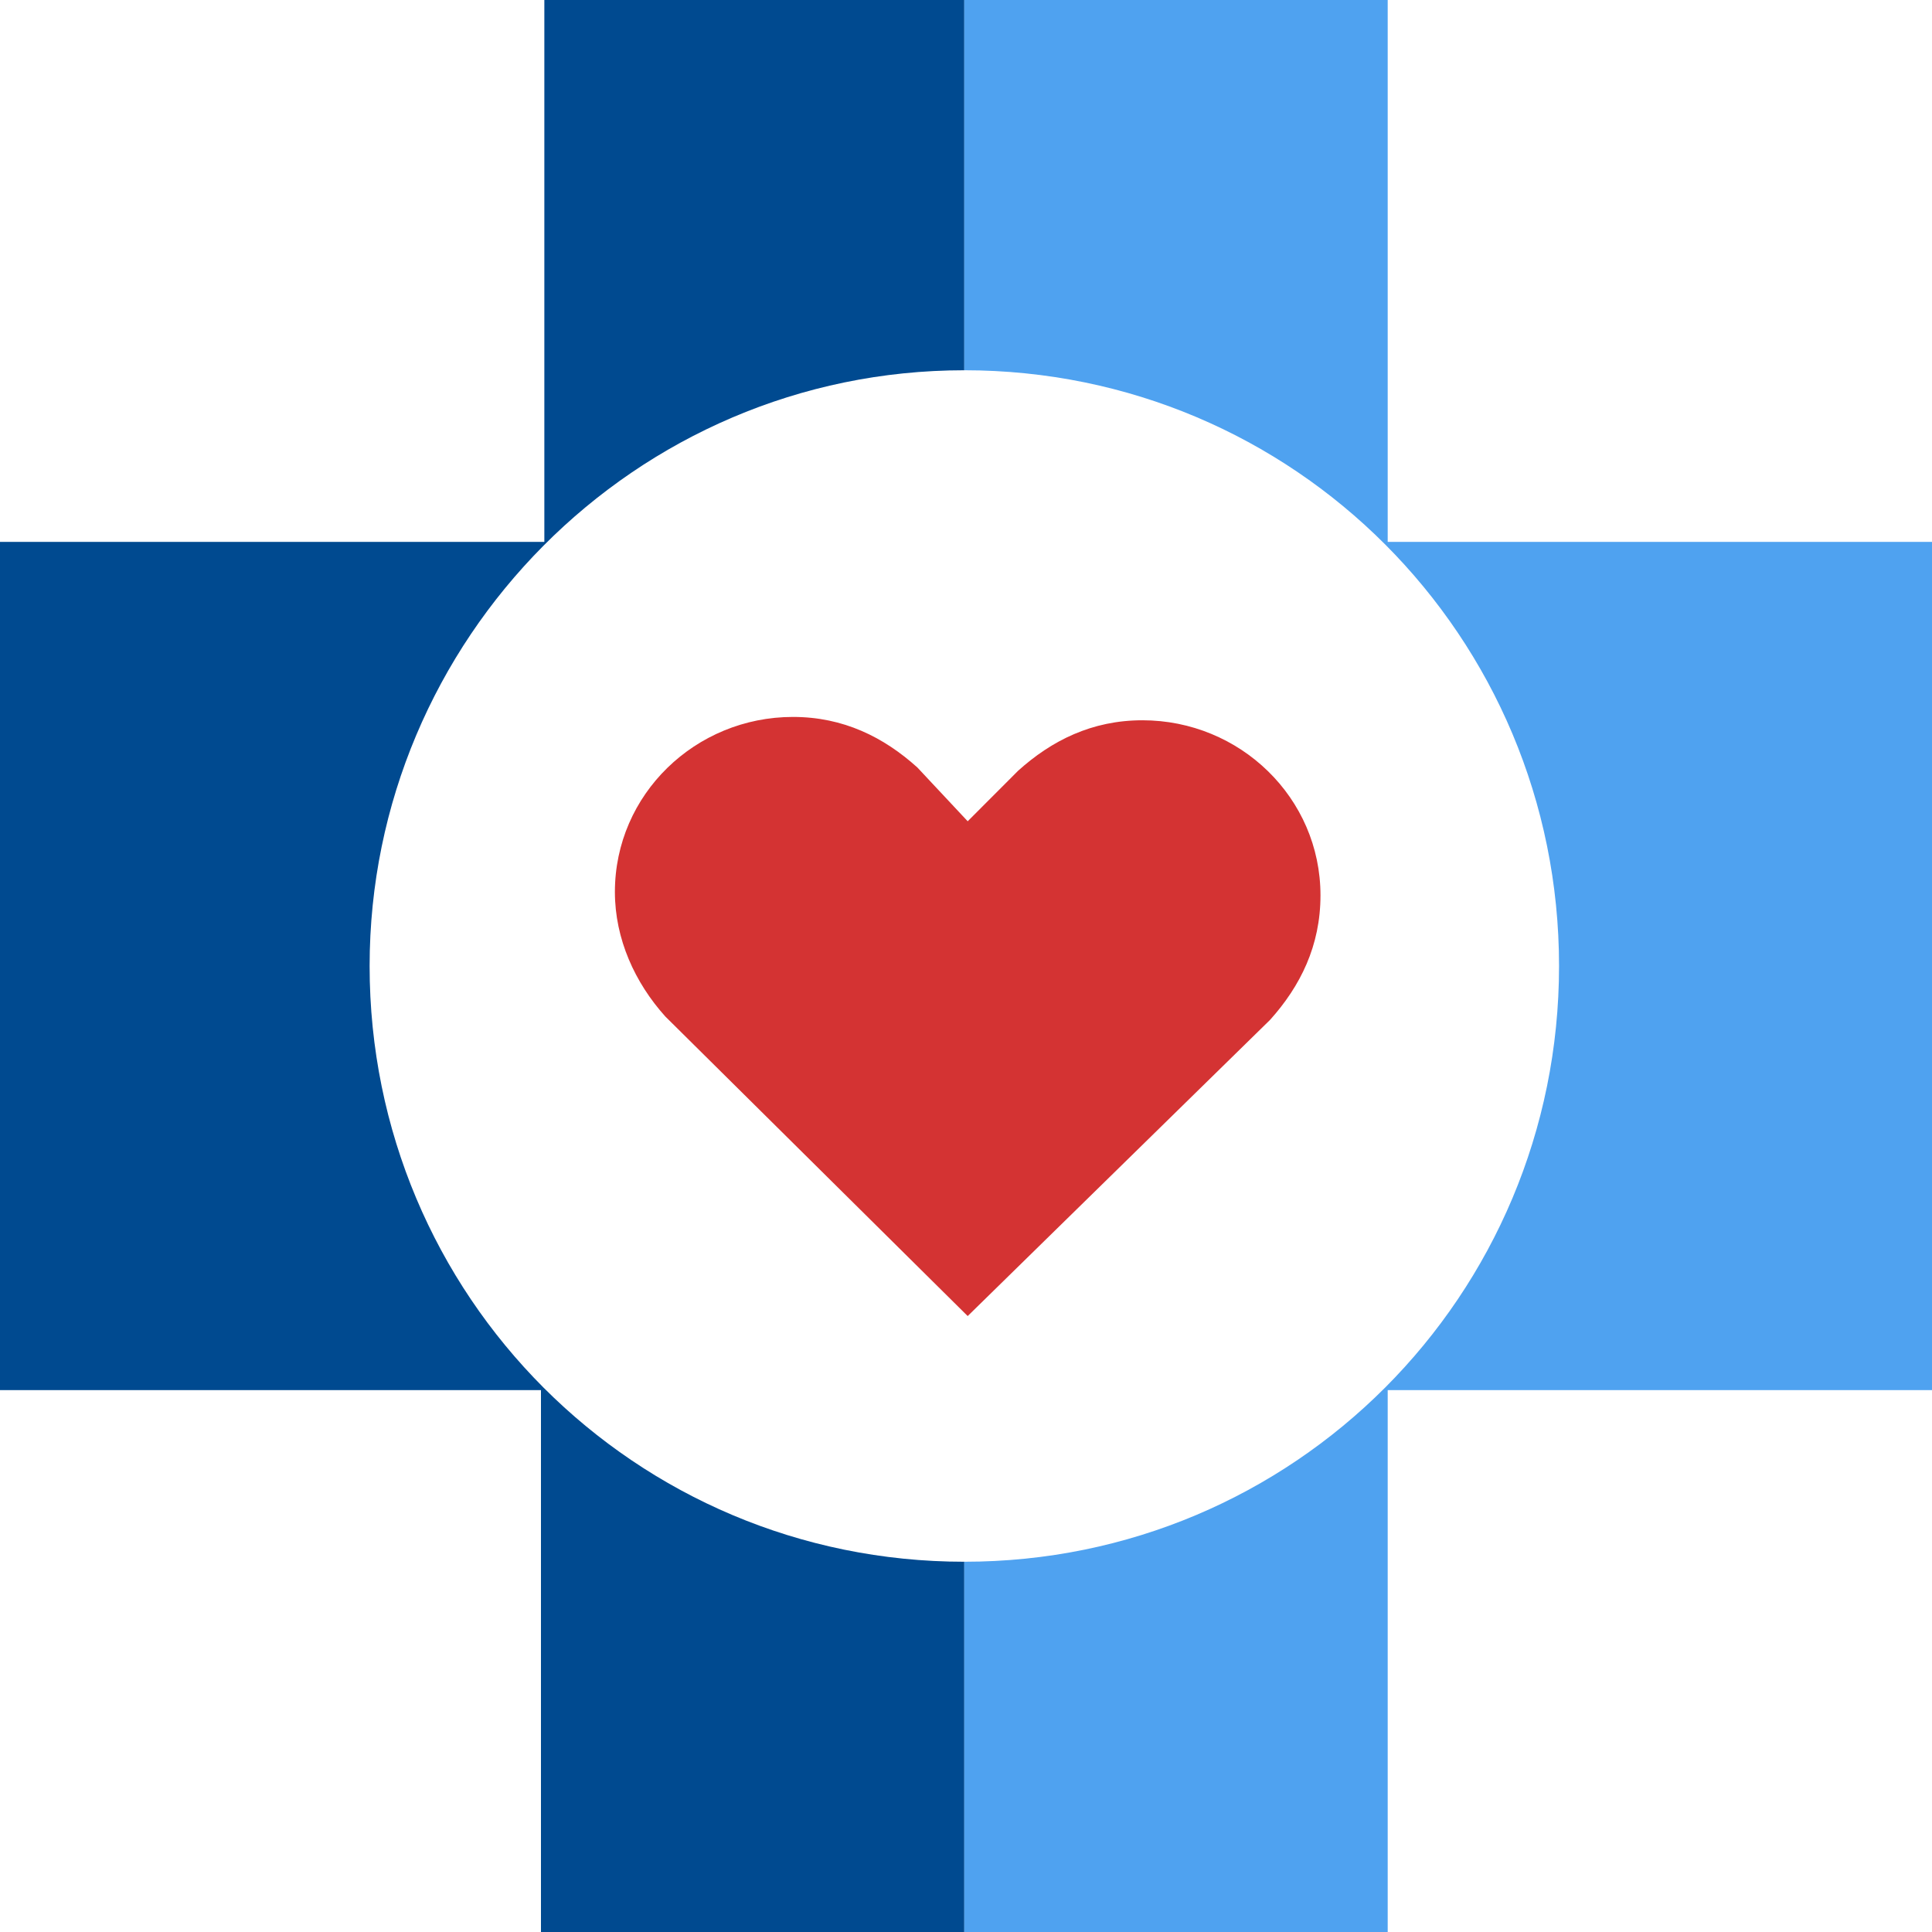 <svg width="48" height="48" viewBox="0 0 48 48" fill="none" xmlns="http://www.w3.org/2000/svg">
<path fill-rule="evenodd" clip-rule="evenodd" d="M23.958 9.199V0H13.524V13.463H0V34.537H13.44V48H23.958V38.801C15.777 38.801 9.183 32.195 9.183 24C9.183 15.889 15.777 9.199 23.958 9.199Z" fill="#004A90"/>
<path fill-rule="evenodd" clip-rule="evenodd" d="M48 34.537V13.463H34.477V0H23.958V9.199C32.139 9.199 38.734 15.805 38.734 24C38.734 32.195 32.139 38.801 23.958 38.801V48H34.477V34.537H48Z" fill="#4FA2F0"/>
<path d="M28.383 17.895C27.131 17.895 26.129 18.397 25.294 19.15L24.042 20.404L22.79 19.066C21.955 18.314 20.953 17.812 19.701 17.812C17.28 17.812 15.277 19.735 15.277 22.16C15.277 23.331 15.777 24.418 16.529 25.254L24.042 32.697L31.555 25.338C32.306 24.502 32.807 23.498 32.807 22.244C32.807 19.819 30.804 17.895 28.383 17.895Z" fill="#D43333"/>
</svg>
